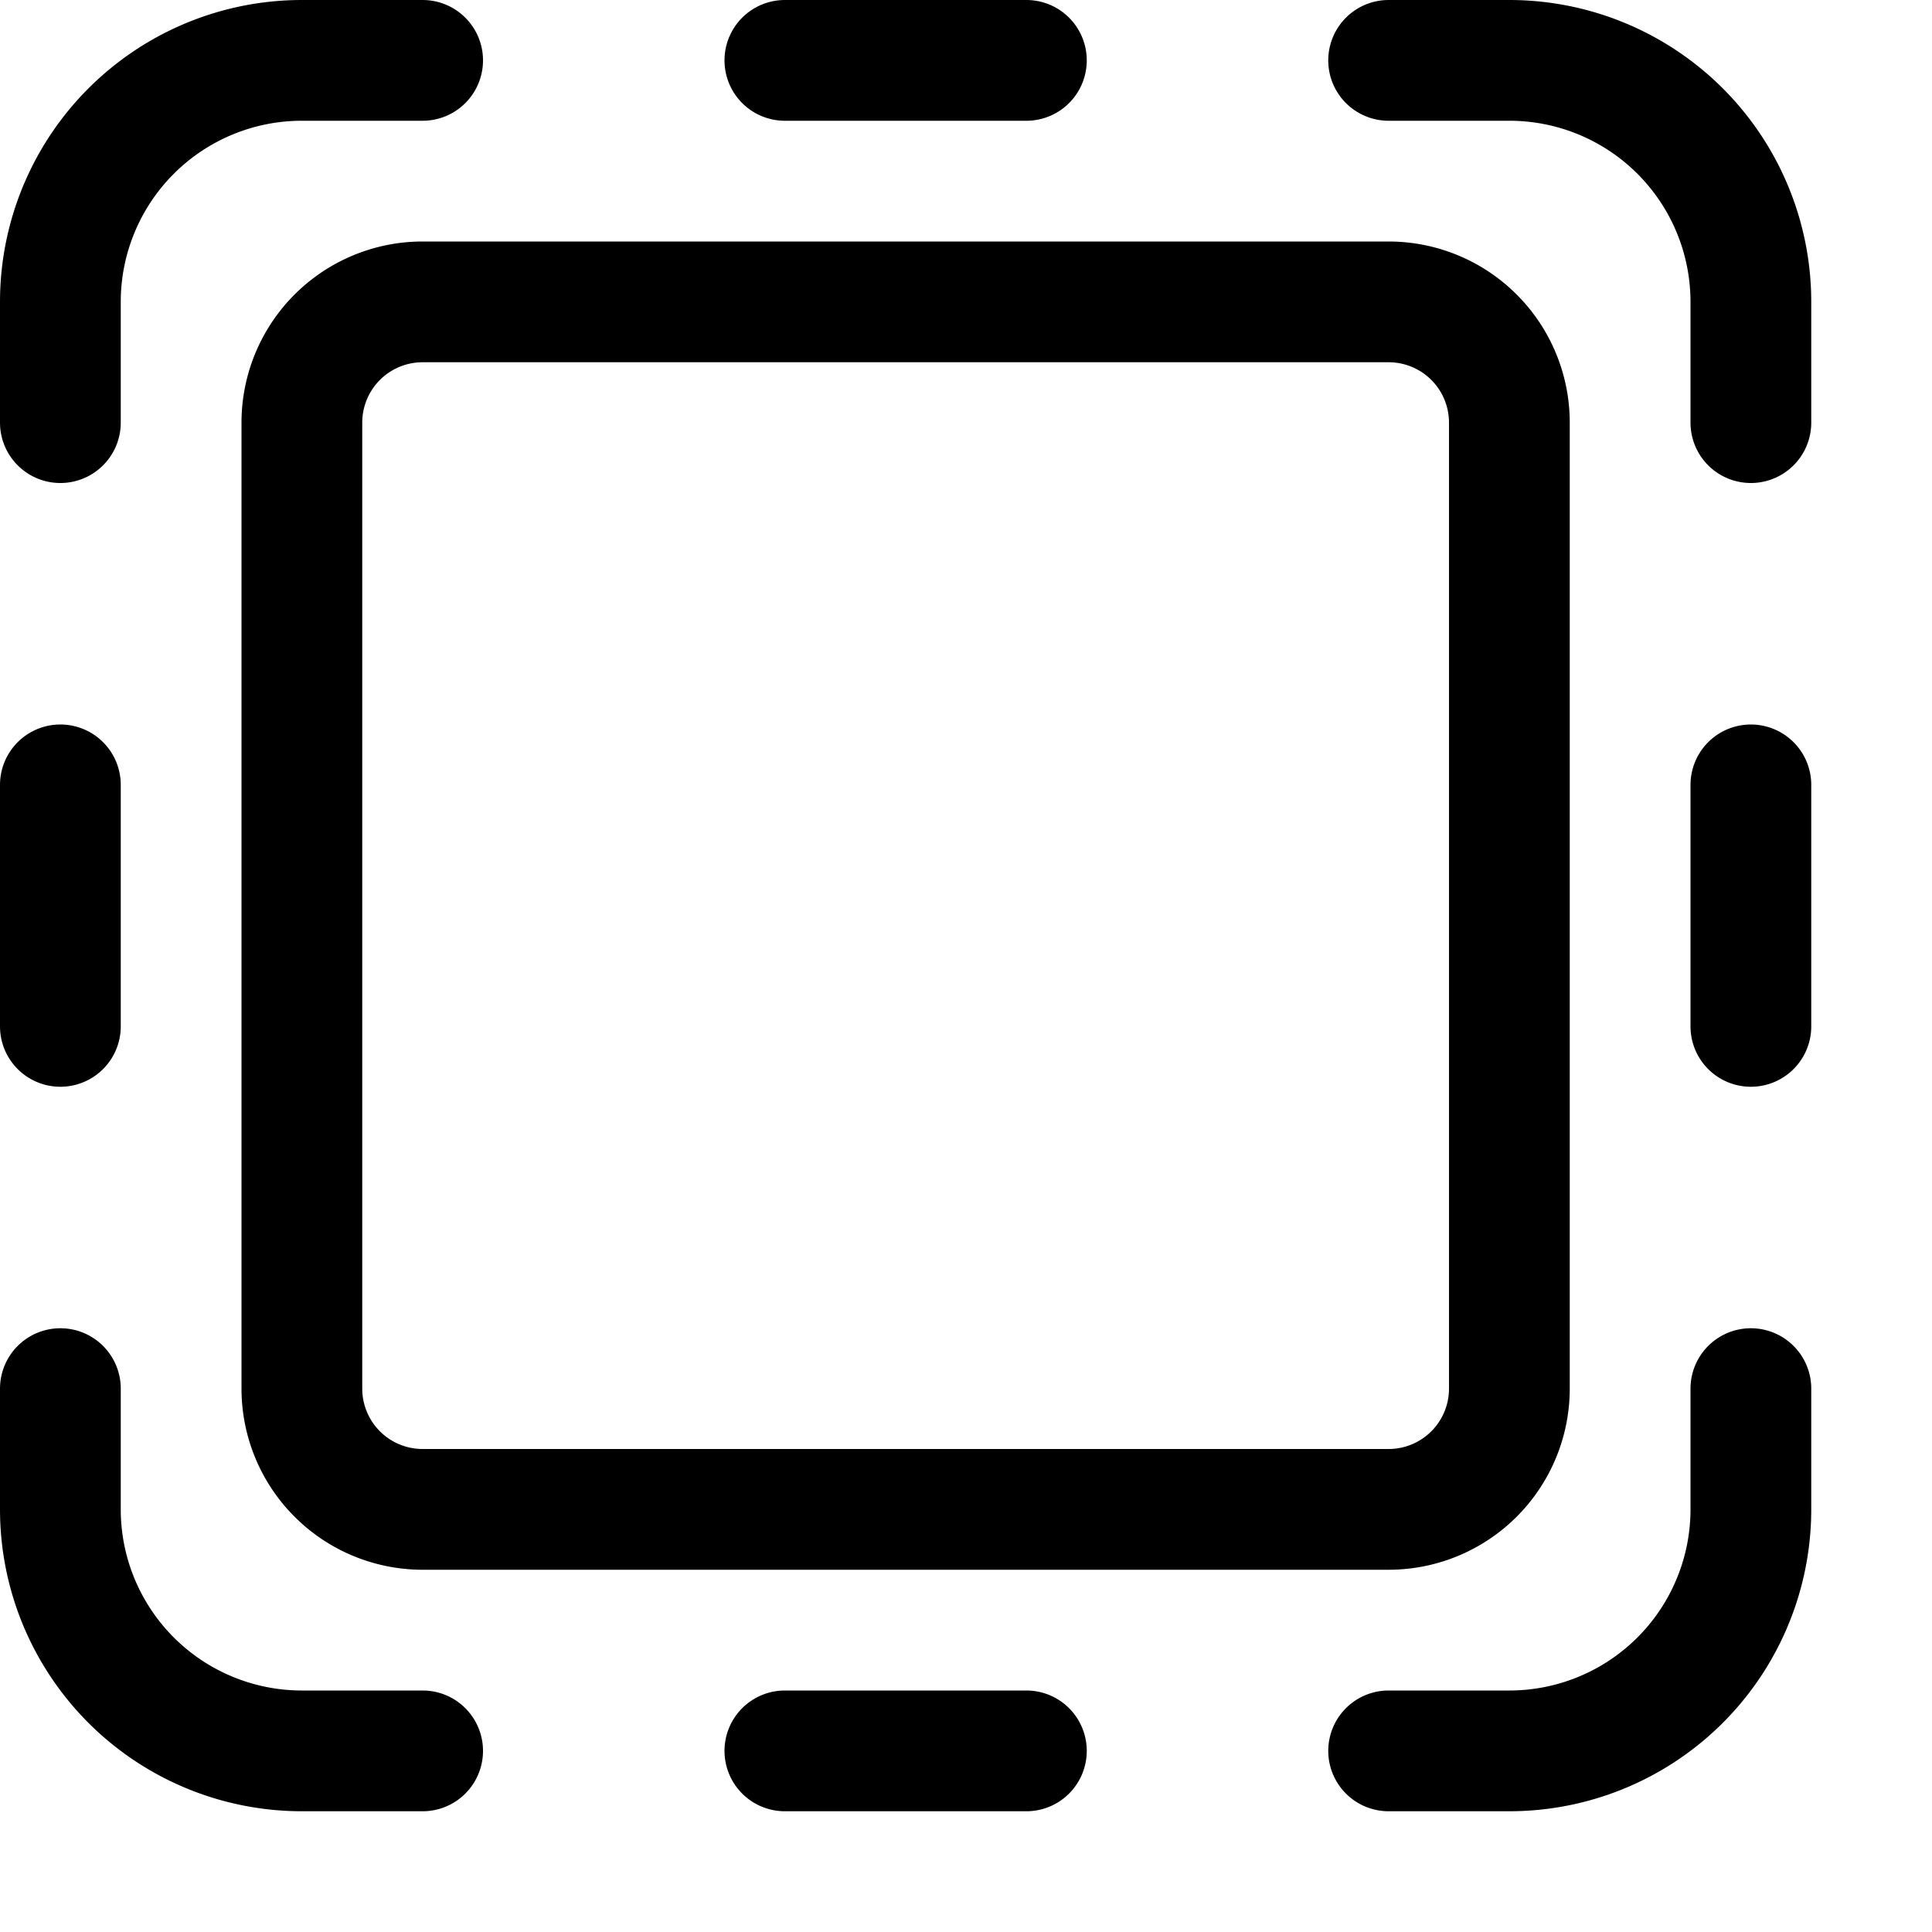 <svg xmlns="http://www.w3.org/2000/svg" width="16" height="16" fill="none"><path stroke="#000" stroke-linecap="round" stroke-linejoin="round" d="M2.5 3.5v8a1 1 0 0 0 1 1h8a1 1 0 0 0 1-1v-8a1 1 0 0 0-1-1h-8a1 1 0 0 0-1 1ZM.5 3.5v-1a2 2 0 0 1 2-2h1M.5 11.5v1a2 2 0 0 0 2 2h1M14.5 3.5v-1a2 2 0 0 0-2-2h-1M14.5 11.5v1a2 2 0 0 1-2 2h-1M.5 6.5v2M14.5 6.5v2M6.5.5h2M6.5 14.5h2"/></svg>